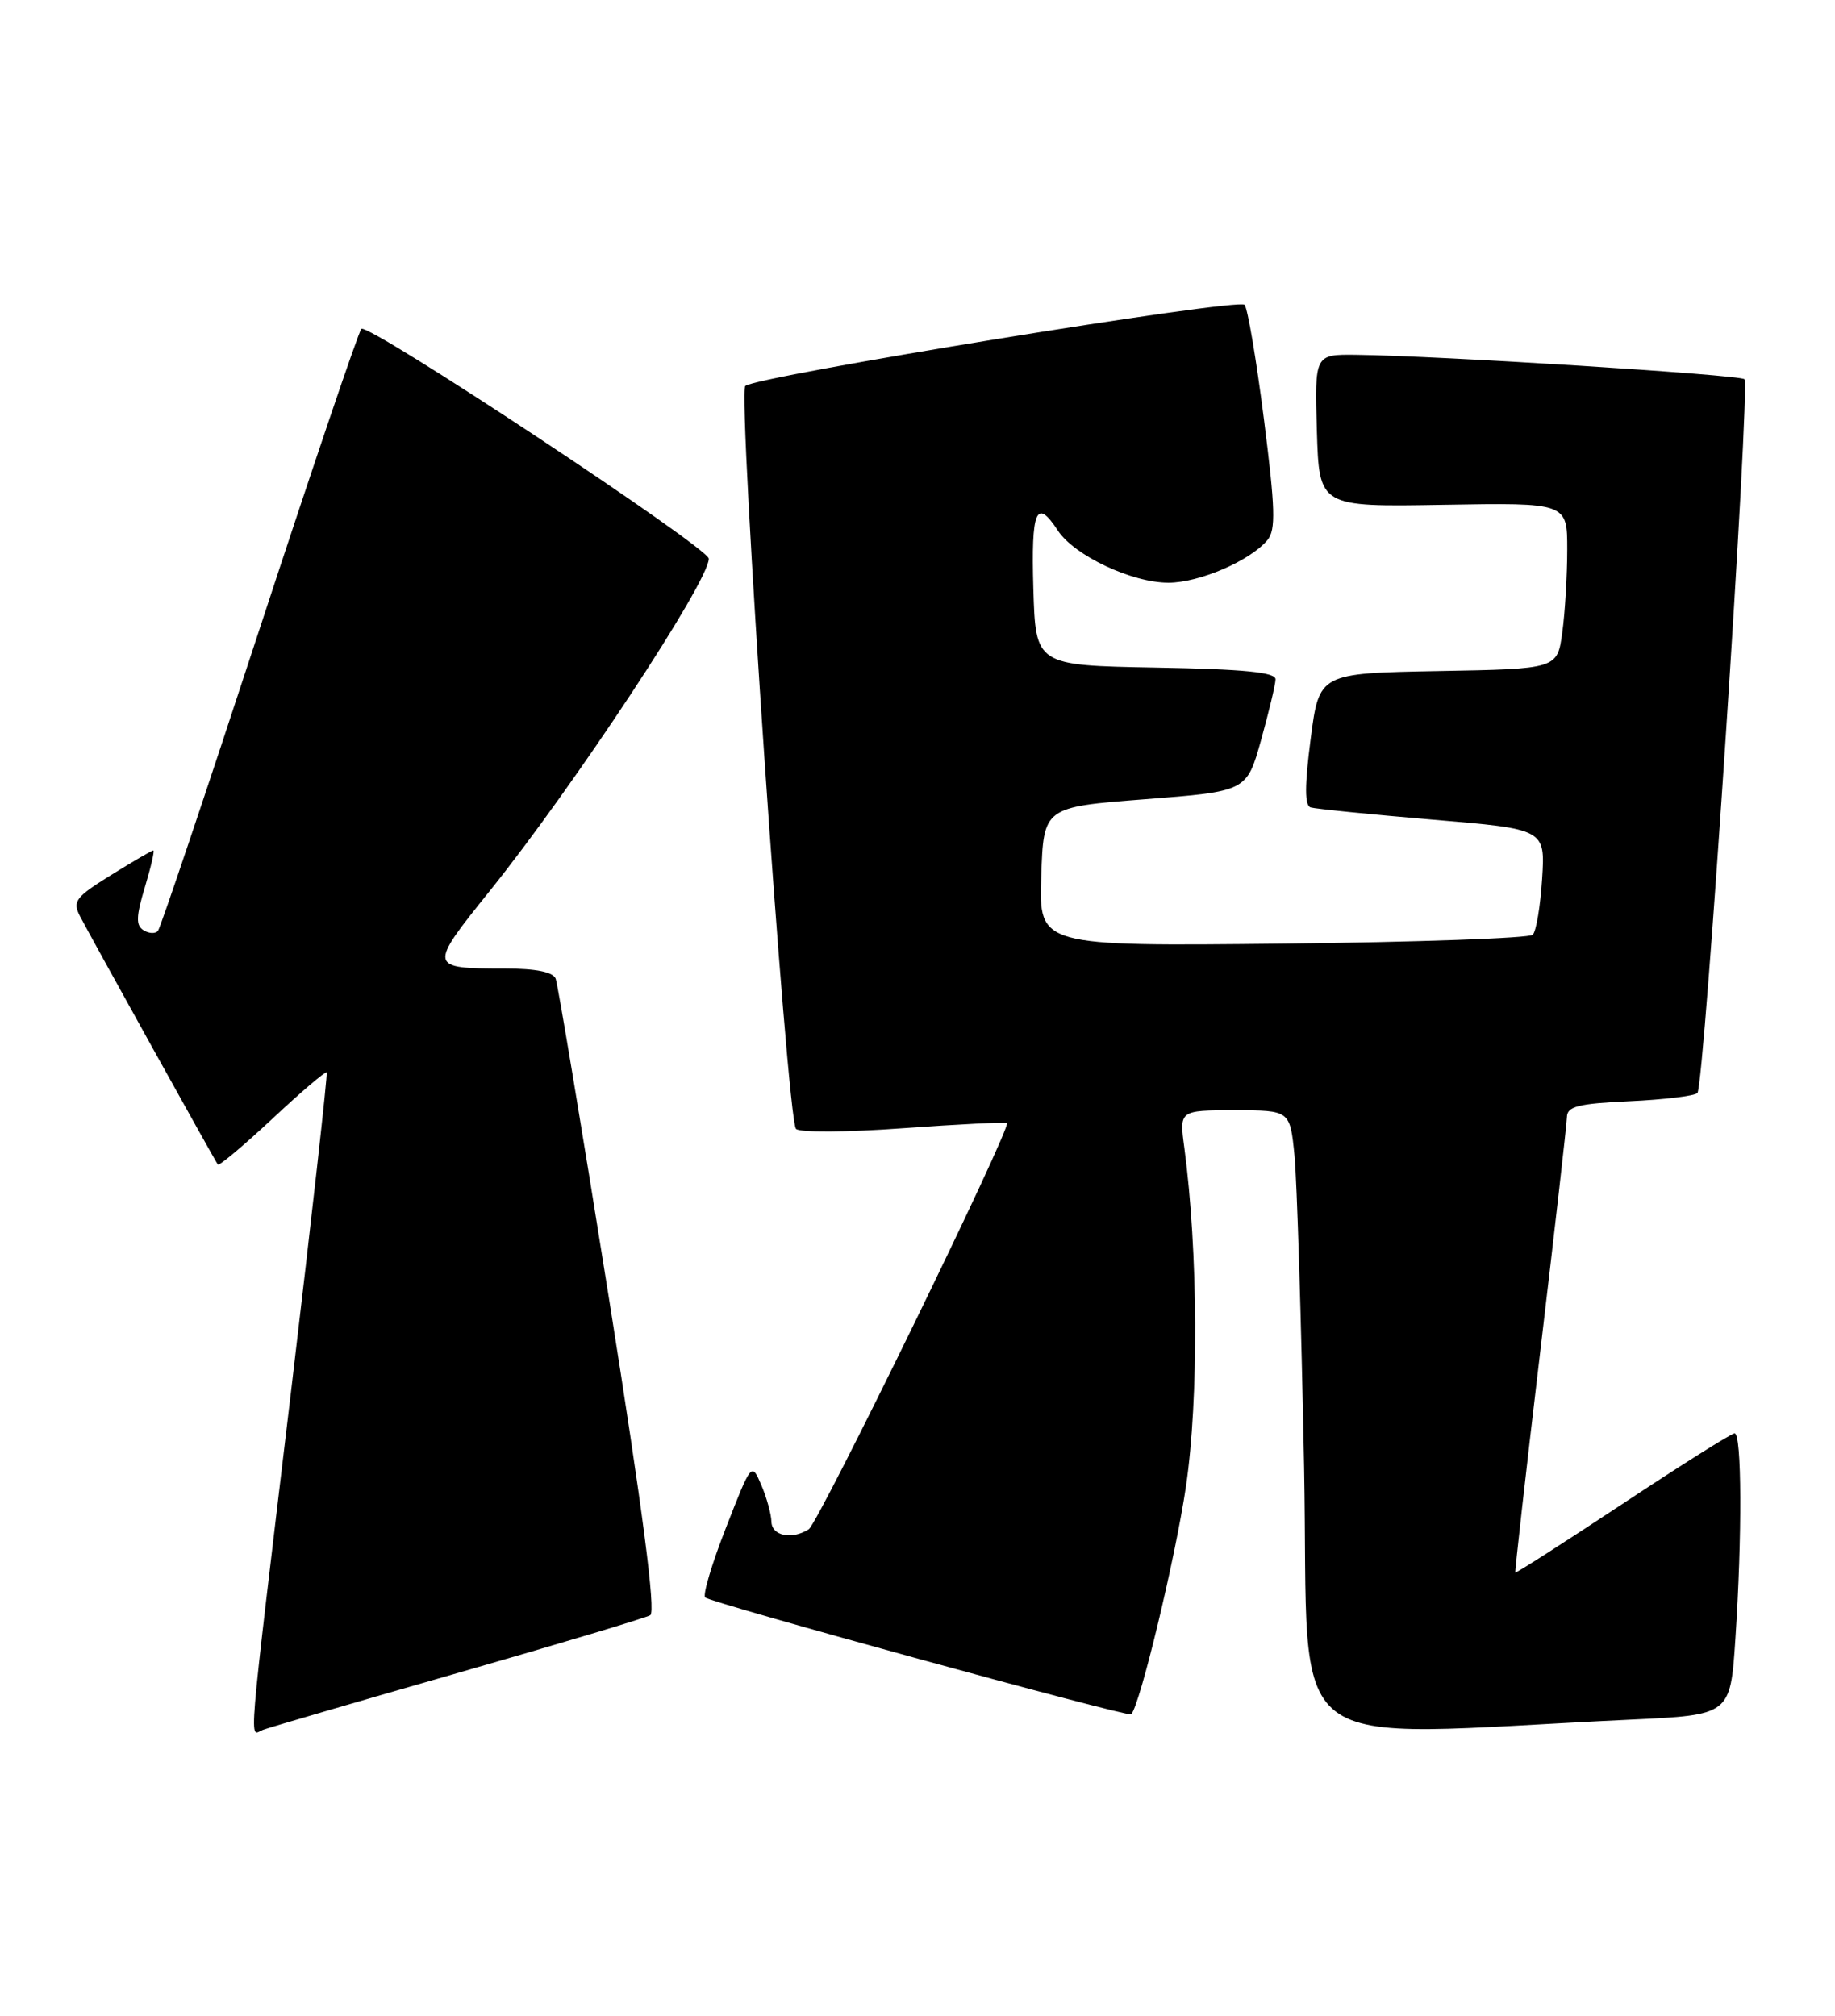 <?xml version="1.0" encoding="UTF-8" standalone="no"?>
<!DOCTYPE svg PUBLIC "-//W3C//DTD SVG 1.1//EN" "http://www.w3.org/Graphics/SVG/1.1/DTD/svg11.dtd" >
<svg xmlns="http://www.w3.org/2000/svg" xmlns:xlink="http://www.w3.org/1999/xlink" version="1.1" viewBox="0 0 233 256">
 <g >
 <path fill="currentColor"
d=" M 58.14 212.45 C 70.99 208.76 81.98 205.47 82.57 205.12 C 83.29 204.70 81.60 191.75 77.35 165.05 C 73.89 143.35 70.83 125.01 70.56 124.30 C 70.23 123.44 68.07 123.00 64.11 123.00 C 54.39 123.00 54.37 122.87 62.16 113.18 C 72.89 99.82 90.00 73.87 90.00 70.95 C 90.00 69.57 46.68 40.91 45.88 41.77 C 45.51 42.17 39.68 59.38 32.92 80.00 C 26.17 100.62 20.38 117.82 20.06 118.21 C 19.74 118.60 18.92 118.57 18.23 118.14 C 17.24 117.53 17.27 116.41 18.39 112.69 C 19.17 110.11 19.65 108.00 19.47 108.00 C 19.28 108.00 16.87 109.41 14.10 111.13 C 9.57 113.94 9.18 114.47 10.17 116.38 C 11.61 119.14 27.28 147.38 27.66 147.89 C 27.82 148.10 30.93 145.49 34.58 142.08 C 38.22 138.67 41.33 136.02 41.48 136.19 C 41.62 136.36 39.57 154.72 36.92 177.00 C 31.32 223.93 31.62 220.36 33.39 219.68 C 34.16 219.39 45.29 216.13 58.14 212.45 Z  M 207.11 218.38 C 219.71 217.79 219.71 217.79 220.35 208.15 C 221.22 195.08 221.17 181.99 220.25 182.03 C 219.84 182.04 213.44 186.07 206.03 190.98 C 198.62 195.88 192.50 199.81 192.41 199.70 C 192.33 199.59 193.76 186.90 195.59 171.50 C 197.42 156.10 198.94 142.76 198.96 141.86 C 198.99 140.50 200.40 140.15 206.92 139.85 C 211.28 139.65 215.15 139.18 215.53 138.81 C 216.41 137.92 222.27 48.94 221.50 48.16 C 220.92 47.59 182.65 45.18 172.21 45.06 C 166.93 45.00 166.93 45.00 167.21 54.69 C 167.50 64.38 167.50 64.38 183.25 64.11 C 199.00 63.84 199.00 63.84 199.00 69.78 C 199.00 73.05 198.72 77.80 198.37 80.34 C 197.74 84.95 197.74 84.95 182.62 85.22 C 167.50 85.50 167.50 85.50 166.42 93.85 C 165.65 99.82 165.65 102.29 166.42 102.54 C 167.01 102.72 173.96 103.42 181.86 104.09 C 196.21 105.29 196.21 105.29 195.81 111.61 C 195.59 115.08 195.06 118.28 194.62 118.71 C 194.19 119.15 179.90 119.65 162.88 119.84 C 131.92 120.17 131.92 120.17 132.21 111.34 C 132.50 102.50 132.50 102.50 145.40 101.50 C 158.30 100.50 158.30 100.50 160.12 94.00 C 161.11 90.42 161.95 86.95 161.96 86.28 C 161.99 85.37 157.98 84.98 146.75 84.78 C 131.50 84.50 131.50 84.50 131.21 74.75 C 130.92 64.73 131.58 63.18 134.33 67.39 C 136.41 70.55 143.72 74.00 148.36 74.00 C 152.29 74.00 158.75 71.21 160.94 68.58 C 162.01 67.28 161.93 64.60 160.49 53.25 C 159.53 45.69 158.42 39.15 158.03 38.71 C 157.23 37.82 95.96 47.78 94.63 49.02 C 93.64 49.95 99.92 142.04 101.07 143.36 C 101.48 143.83 107.53 143.80 114.66 143.28 C 121.72 142.77 127.66 142.48 127.86 142.62 C 128.49 143.09 103.94 193.42 102.69 194.21 C 100.55 195.57 98.00 195.05 97.95 193.25 C 97.93 192.29 97.35 190.19 96.67 188.60 C 95.43 185.70 95.43 185.70 92.19 193.99 C 90.40 198.55 89.21 202.54 89.54 202.87 C 90.21 203.54 143.25 218.09 143.63 217.71 C 144.74 216.60 149.25 197.83 150.59 188.76 C 152.22 177.71 152.13 158.86 150.38 145.75 C 149.74 141.00 149.74 141.00 156.77 141.00 C 163.80 141.00 163.80 141.00 164.37 146.75 C 164.68 149.91 165.23 167.74 165.59 186.36 C 166.31 224.11 161.64 220.51 207.11 218.38 Z "/>
</g>
</svg>